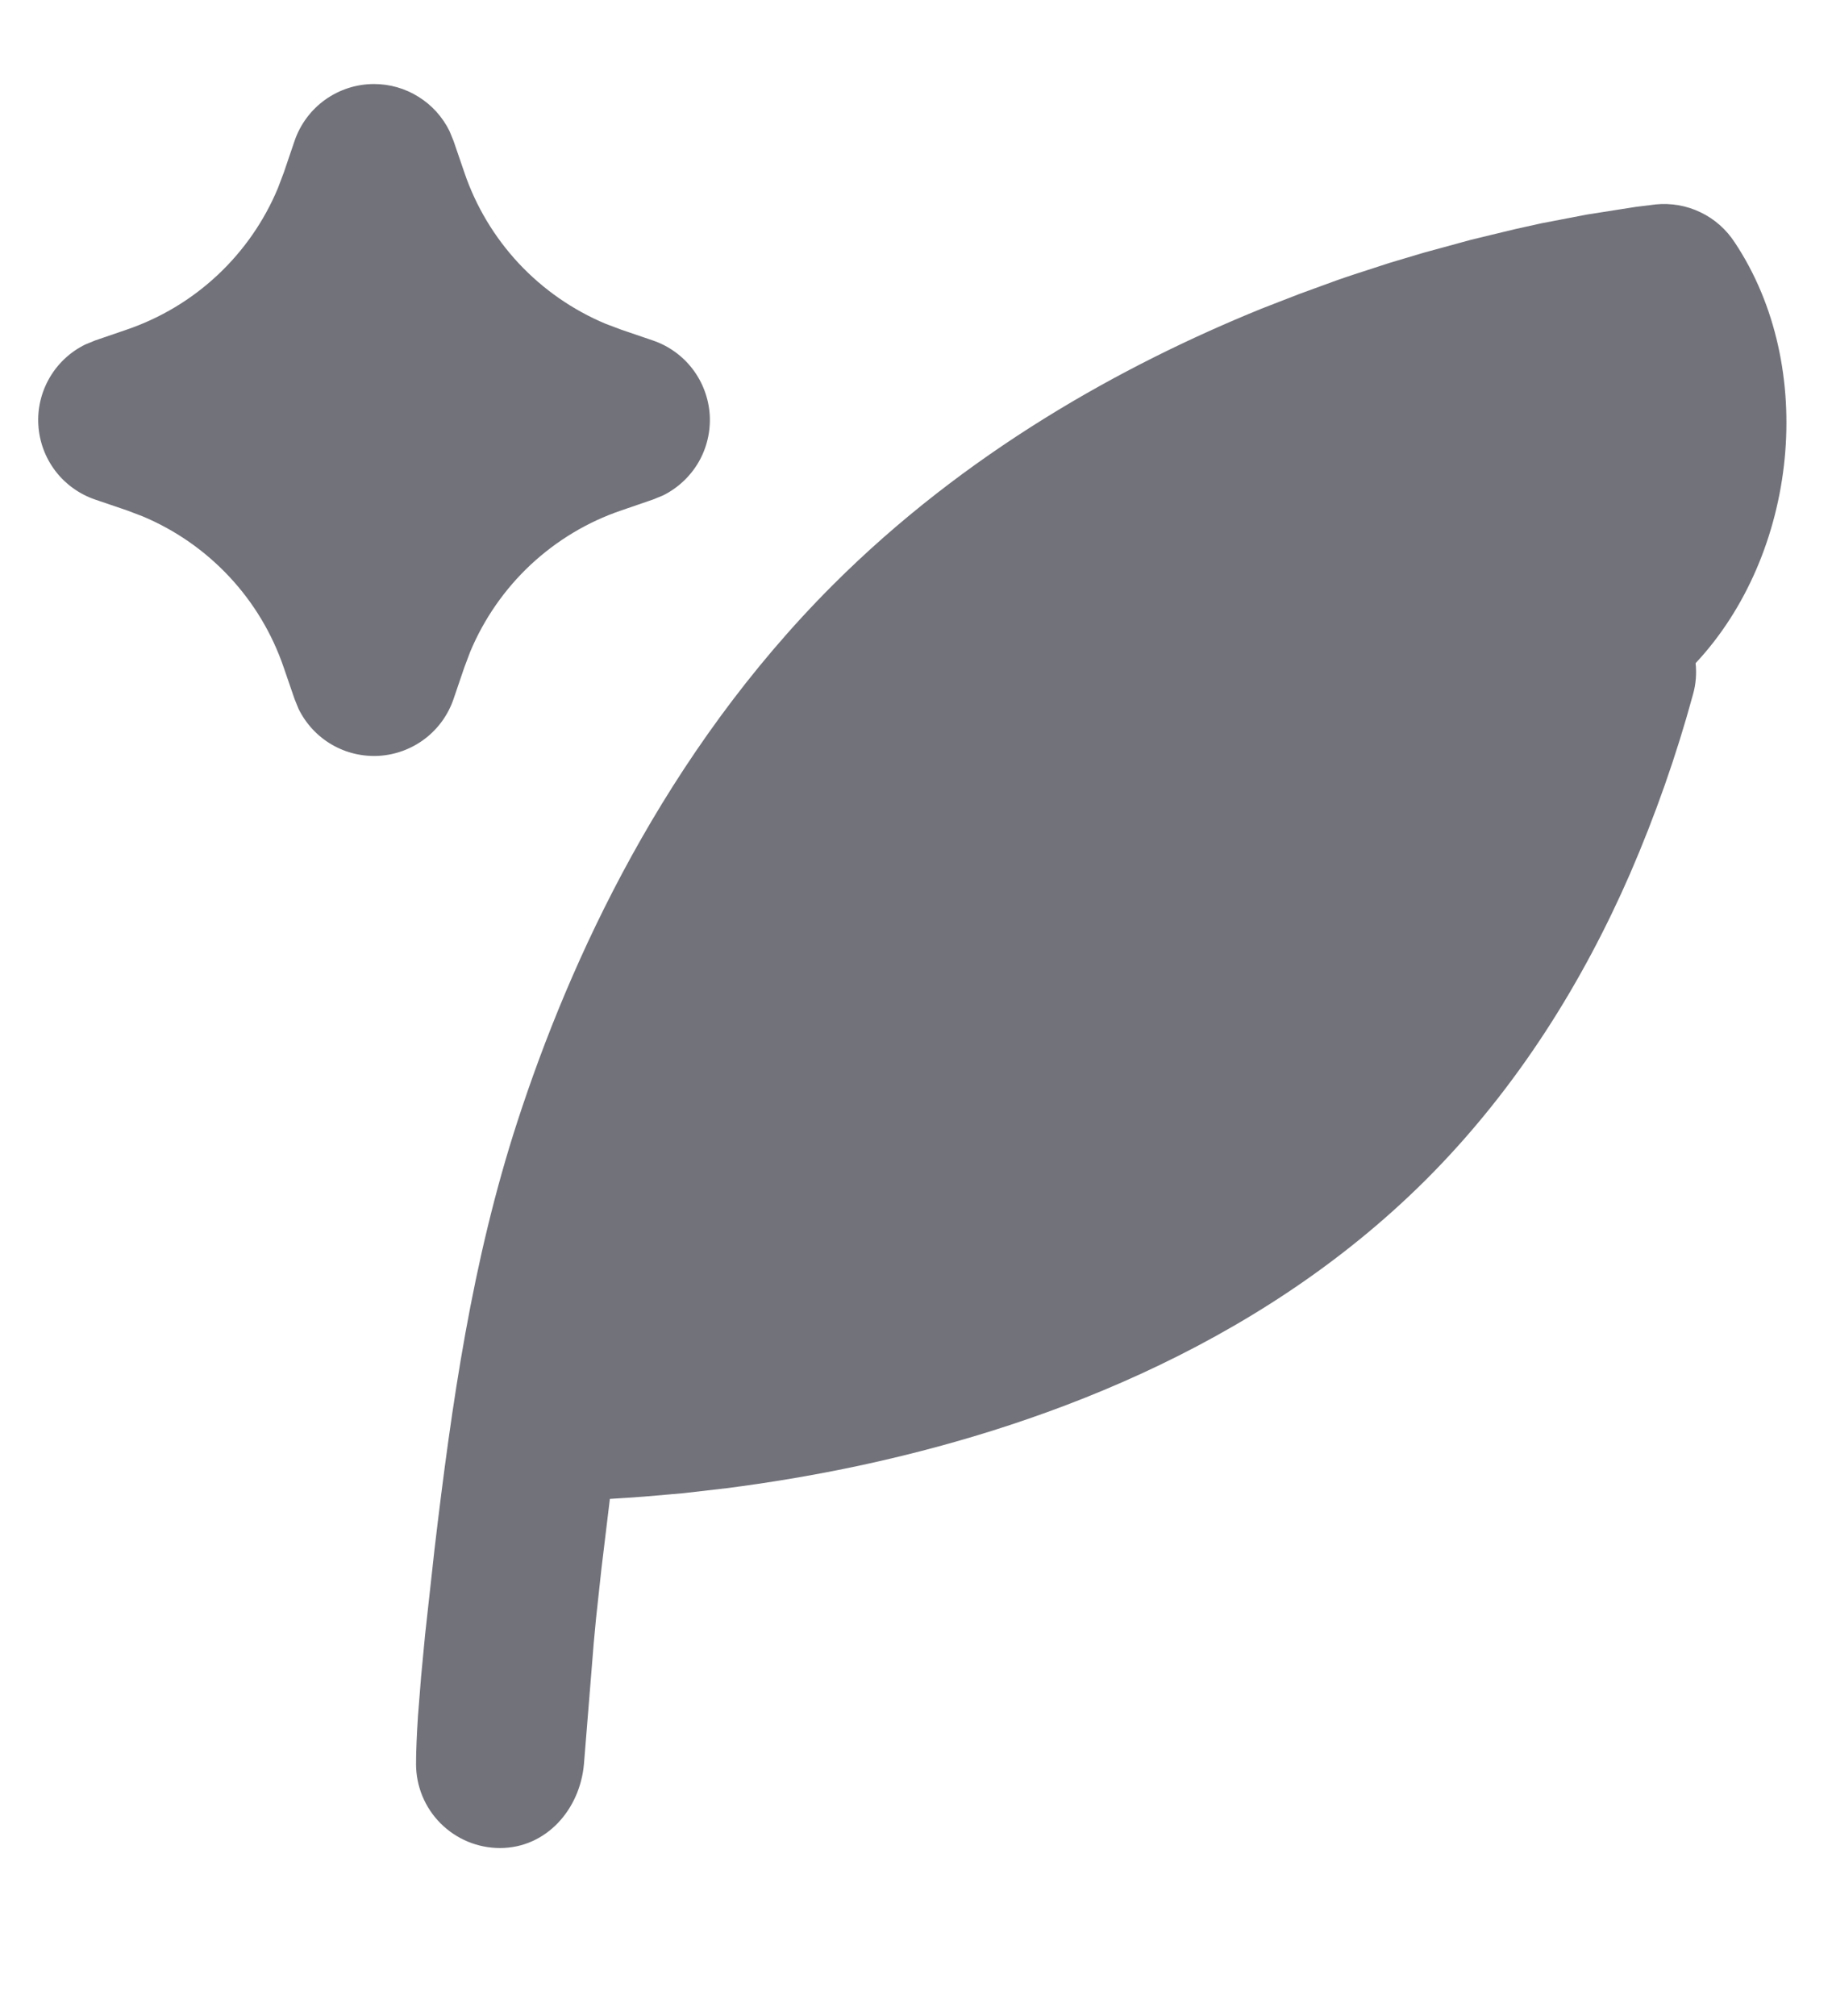 <svg width="20" height="22" viewBox="0 0 20 22" fill="none" xmlns="http://www.w3.org/2000/svg">
<path d="M18.073 2.231C18.242 2.214 18.412 2.243 18.565 2.317C18.718 2.39 18.847 2.505 18.939 2.647C19.847 4.013 19.624 6.048 18.511 7.237C18.523 7.351 18.514 7.466 18.483 7.576C18.301 8.244 18.071 8.898 17.796 9.533C17.291 10.691 16.578 11.862 15.575 12.866C13.695 14.745 11.228 15.608 9.301 16.011C8.849 16.105 8.393 16.181 7.934 16.24L7.458 16.295L7.03 16.332C6.897 16.342 6.773 16.35 6.658 16.357L6.566 17.118L6.507 17.661L6.482 17.927L6.375 19.25C6.332 19.745 5.964 20.167 5.458 20.167C5.215 20.167 4.982 20.07 4.81 19.898C4.638 19.726 4.542 19.493 4.542 19.25C4.542 19.107 4.55 18.929 4.563 18.727L4.597 18.299L4.641 17.837L4.719 17.131L4.744 16.903C4.932 15.316 5.153 13.762 5.649 12.238C6.222 10.477 7.253 8.223 9.092 6.384C10.535 4.942 12.239 3.991 13.773 3.368L14.188 3.207L14.591 3.06C14.657 3.037 14.723 3.014 14.788 2.993L15.173 2.868L15.542 2.758L16.062 2.616L16.538 2.501L16.827 2.437L17.327 2.341L17.856 2.258L18.073 2.231ZM4.083 0.917C4.255 0.917 4.423 0.965 4.568 1.056C4.714 1.146 4.831 1.276 4.907 1.43L4.951 1.537L5.07 1.884C5.195 2.252 5.398 2.59 5.664 2.875C5.93 3.159 6.254 3.384 6.613 3.534L6.783 3.598L7.129 3.716C7.301 3.775 7.451 3.883 7.561 4.027C7.671 4.171 7.736 4.345 7.748 4.526C7.759 4.706 7.717 4.887 7.626 5.044C7.535 5.2 7.399 5.327 7.237 5.407L7.129 5.451L6.783 5.57C6.414 5.695 6.077 5.898 5.792 6.164C5.508 6.43 5.283 6.754 5.133 7.113L5.069 7.283L4.951 7.629C4.892 7.801 4.784 7.951 4.64 8.061C4.496 8.171 4.322 8.236 4.141 8.248C3.96 8.259 3.78 8.217 3.623 8.126C3.466 8.035 3.34 7.899 3.26 7.737L3.216 7.629L3.097 7.283C2.971 6.914 2.769 6.577 2.502 6.292C2.236 6.008 1.913 5.783 1.553 5.633L1.384 5.569L1.037 5.451C0.866 5.392 0.715 5.284 0.605 5.14C0.495 4.996 0.43 4.822 0.419 4.641C0.407 4.46 0.45 4.28 0.541 4.123C0.632 3.966 0.767 3.84 0.93 3.76L1.037 3.716L1.384 3.597C1.752 3.471 2.09 3.269 2.375 3.002C2.659 2.736 2.884 2.413 3.034 2.053L3.098 1.884L3.216 1.537C3.278 1.356 3.395 1.199 3.55 1.088C3.706 0.977 3.892 0.917 4.083 0.917Z" fill="#71727A"/>
</svg>
